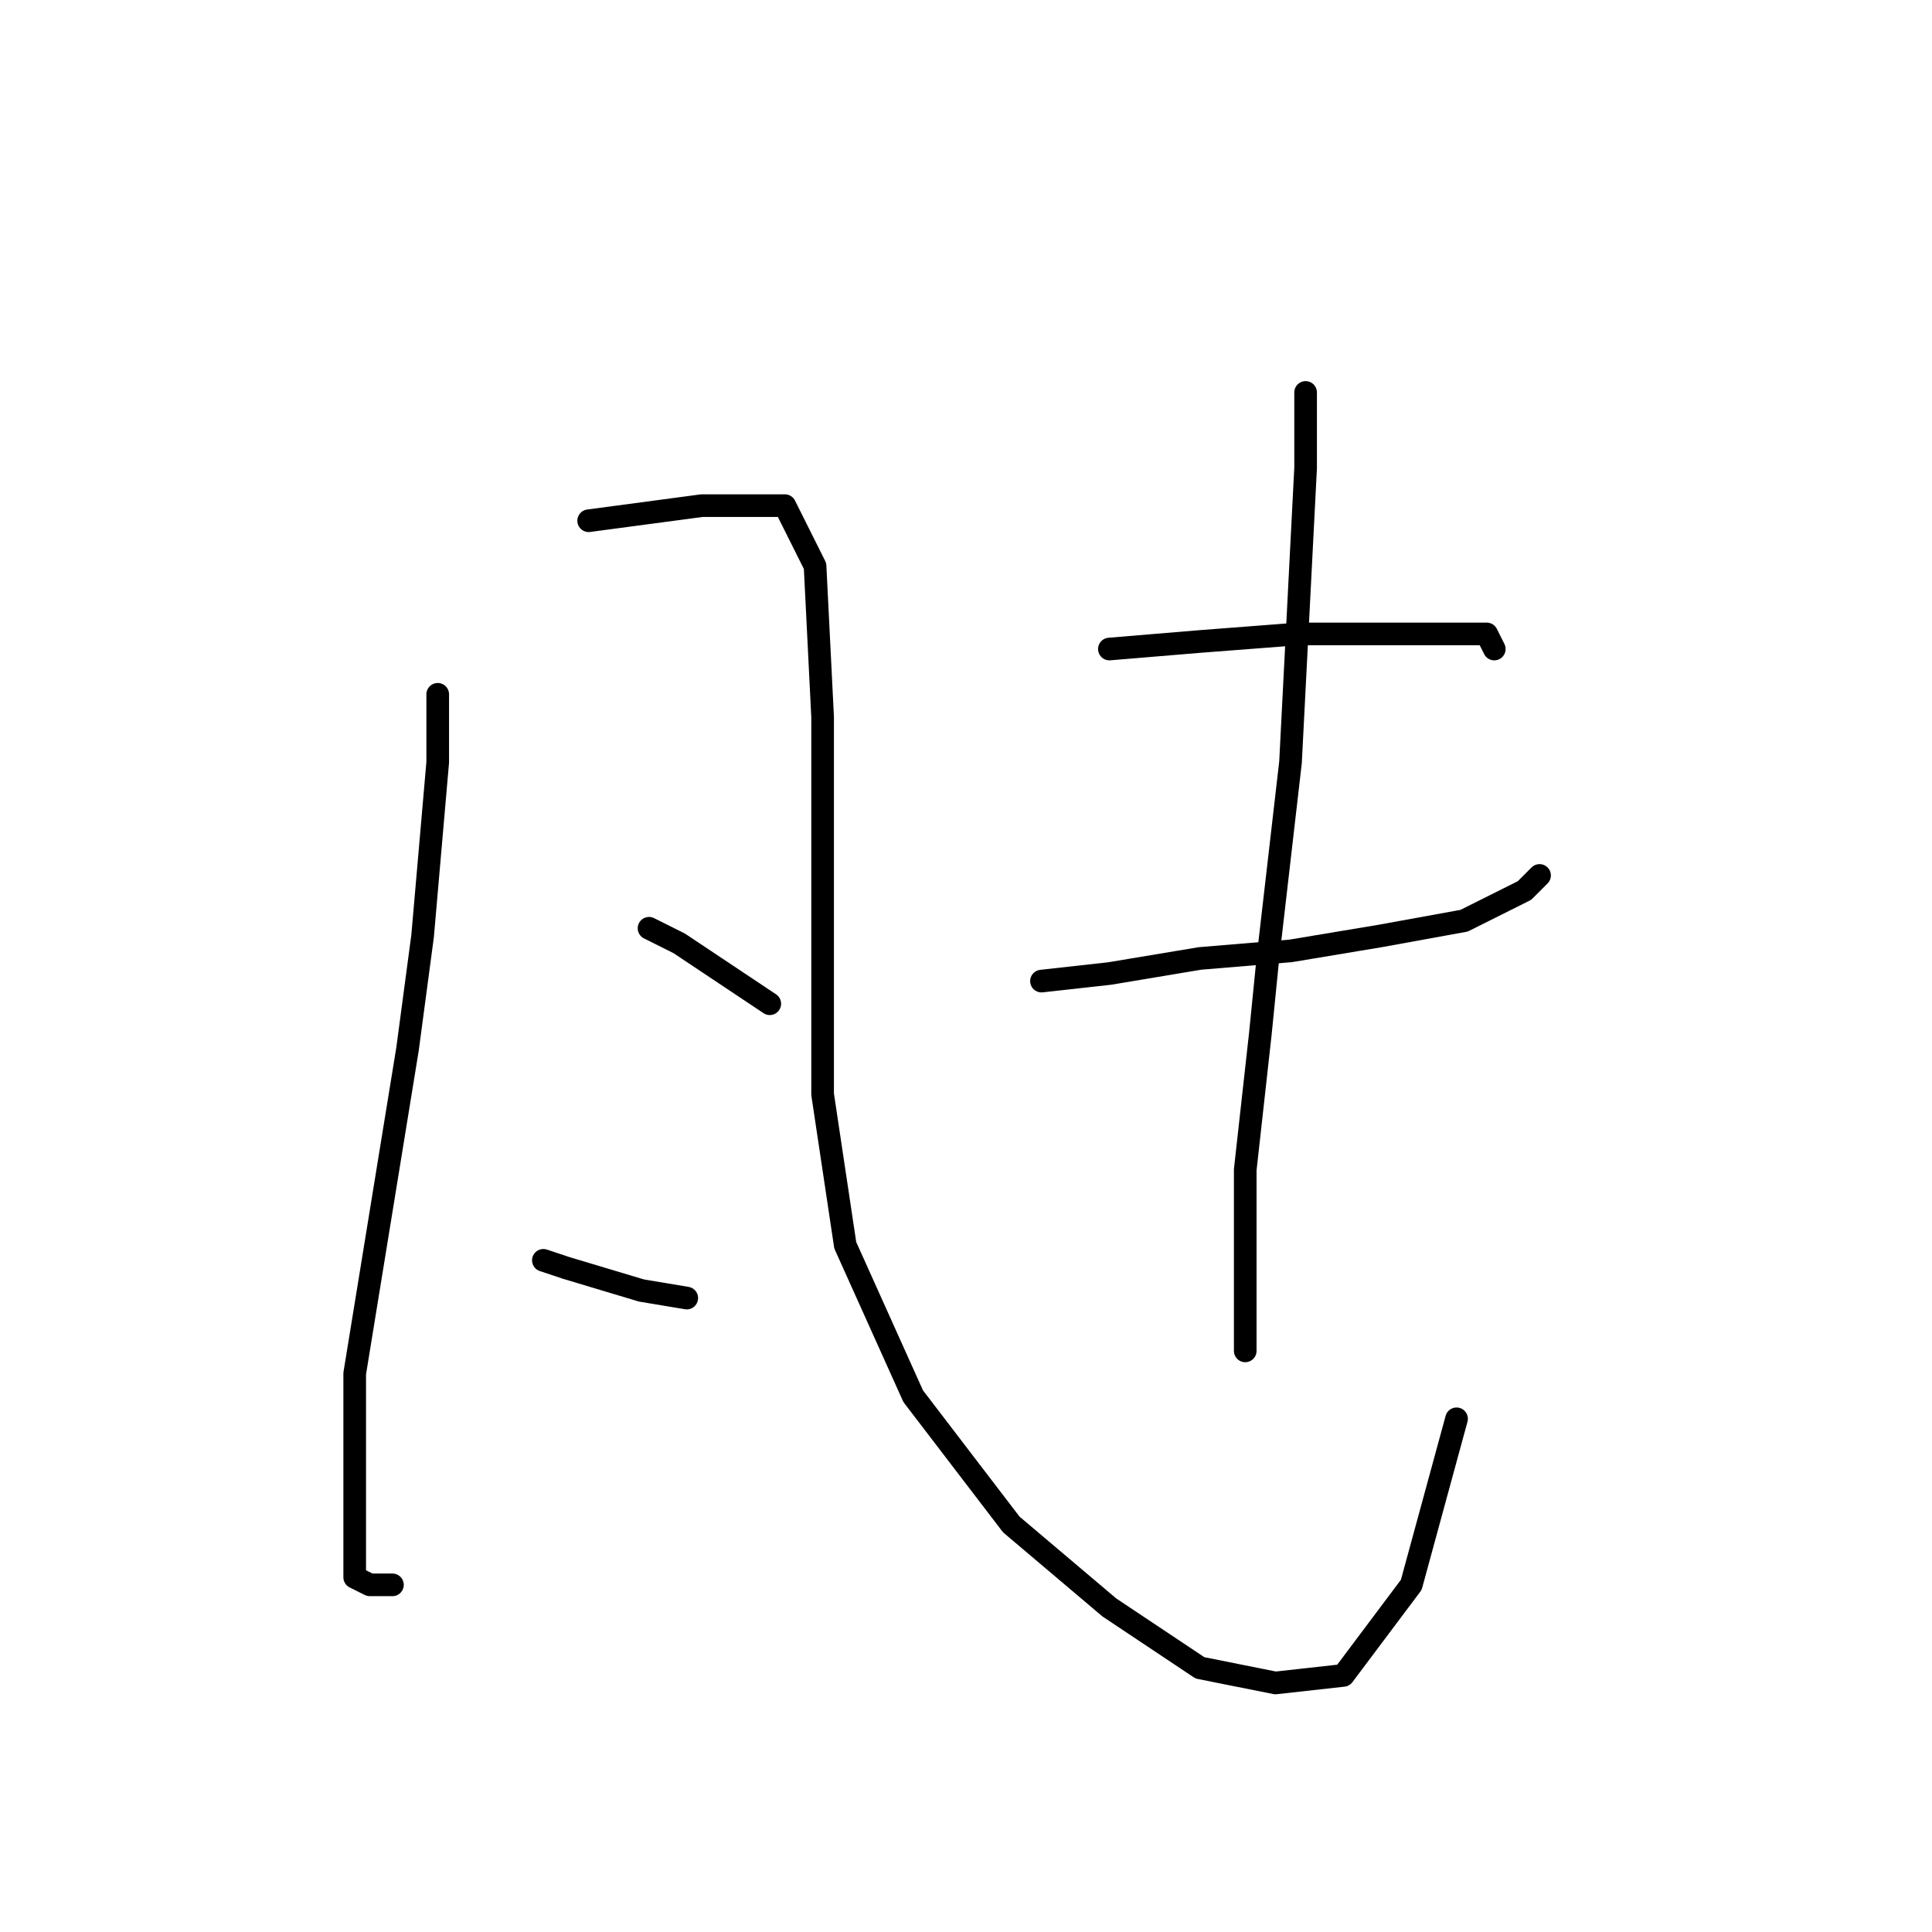 <?xml version="1.0" standalone="no"?>
    <svg width="256" height="256" xmlns="http://www.w3.org/2000/svg" version="1.1">
    <polyline stroke="black" stroke-width="3" stroke-linecap="round" fill="transparent" stroke-linejoin="round" points="58 92 58 101 56 124 54 139 47 182 47 199 47 209 49 210 52 210 52 210 " />
        <polyline stroke="black" stroke-width="3" stroke-linecap="round" fill="transparent" stroke-linejoin="round" points="78 69 93 67 104 67 108 75 109 95 109 121 109 145 112 165 121 185 134 202 147 213 159 221 169 223 178 222 187 210 193 188 193 188 " />
        <polyline stroke="black" stroke-width="3" stroke-linecap="round" fill="transparent" stroke-linejoin="round" points="86 123 90 125 102 133 102 133 " />
        <polyline stroke="black" stroke-width="3" stroke-linecap="round" fill="transparent" stroke-linejoin="round" points="72 167 75 168 85 171 91 172 91 172 " />
        <polyline stroke="black" stroke-width="3" stroke-linecap="round" fill="transparent" stroke-linejoin="round" points="147 86 159 85 172 84 182 84 186 84 193 84 197 84 198 86 198 86 " />
        <polyline stroke="black" stroke-width="3" stroke-linecap="round" fill="transparent" stroke-linejoin="round" points="138 130 147 129 159 127 171 126 183 124 194 122 202 118 204 116 204 116 " />
        <polyline stroke="black" stroke-width="3" stroke-linecap="round" fill="transparent" stroke-linejoin="round" points="173 52 173 62 171 101 168 127 167 137 165 155 165 172 165 179 165 179 " />
        </svg>